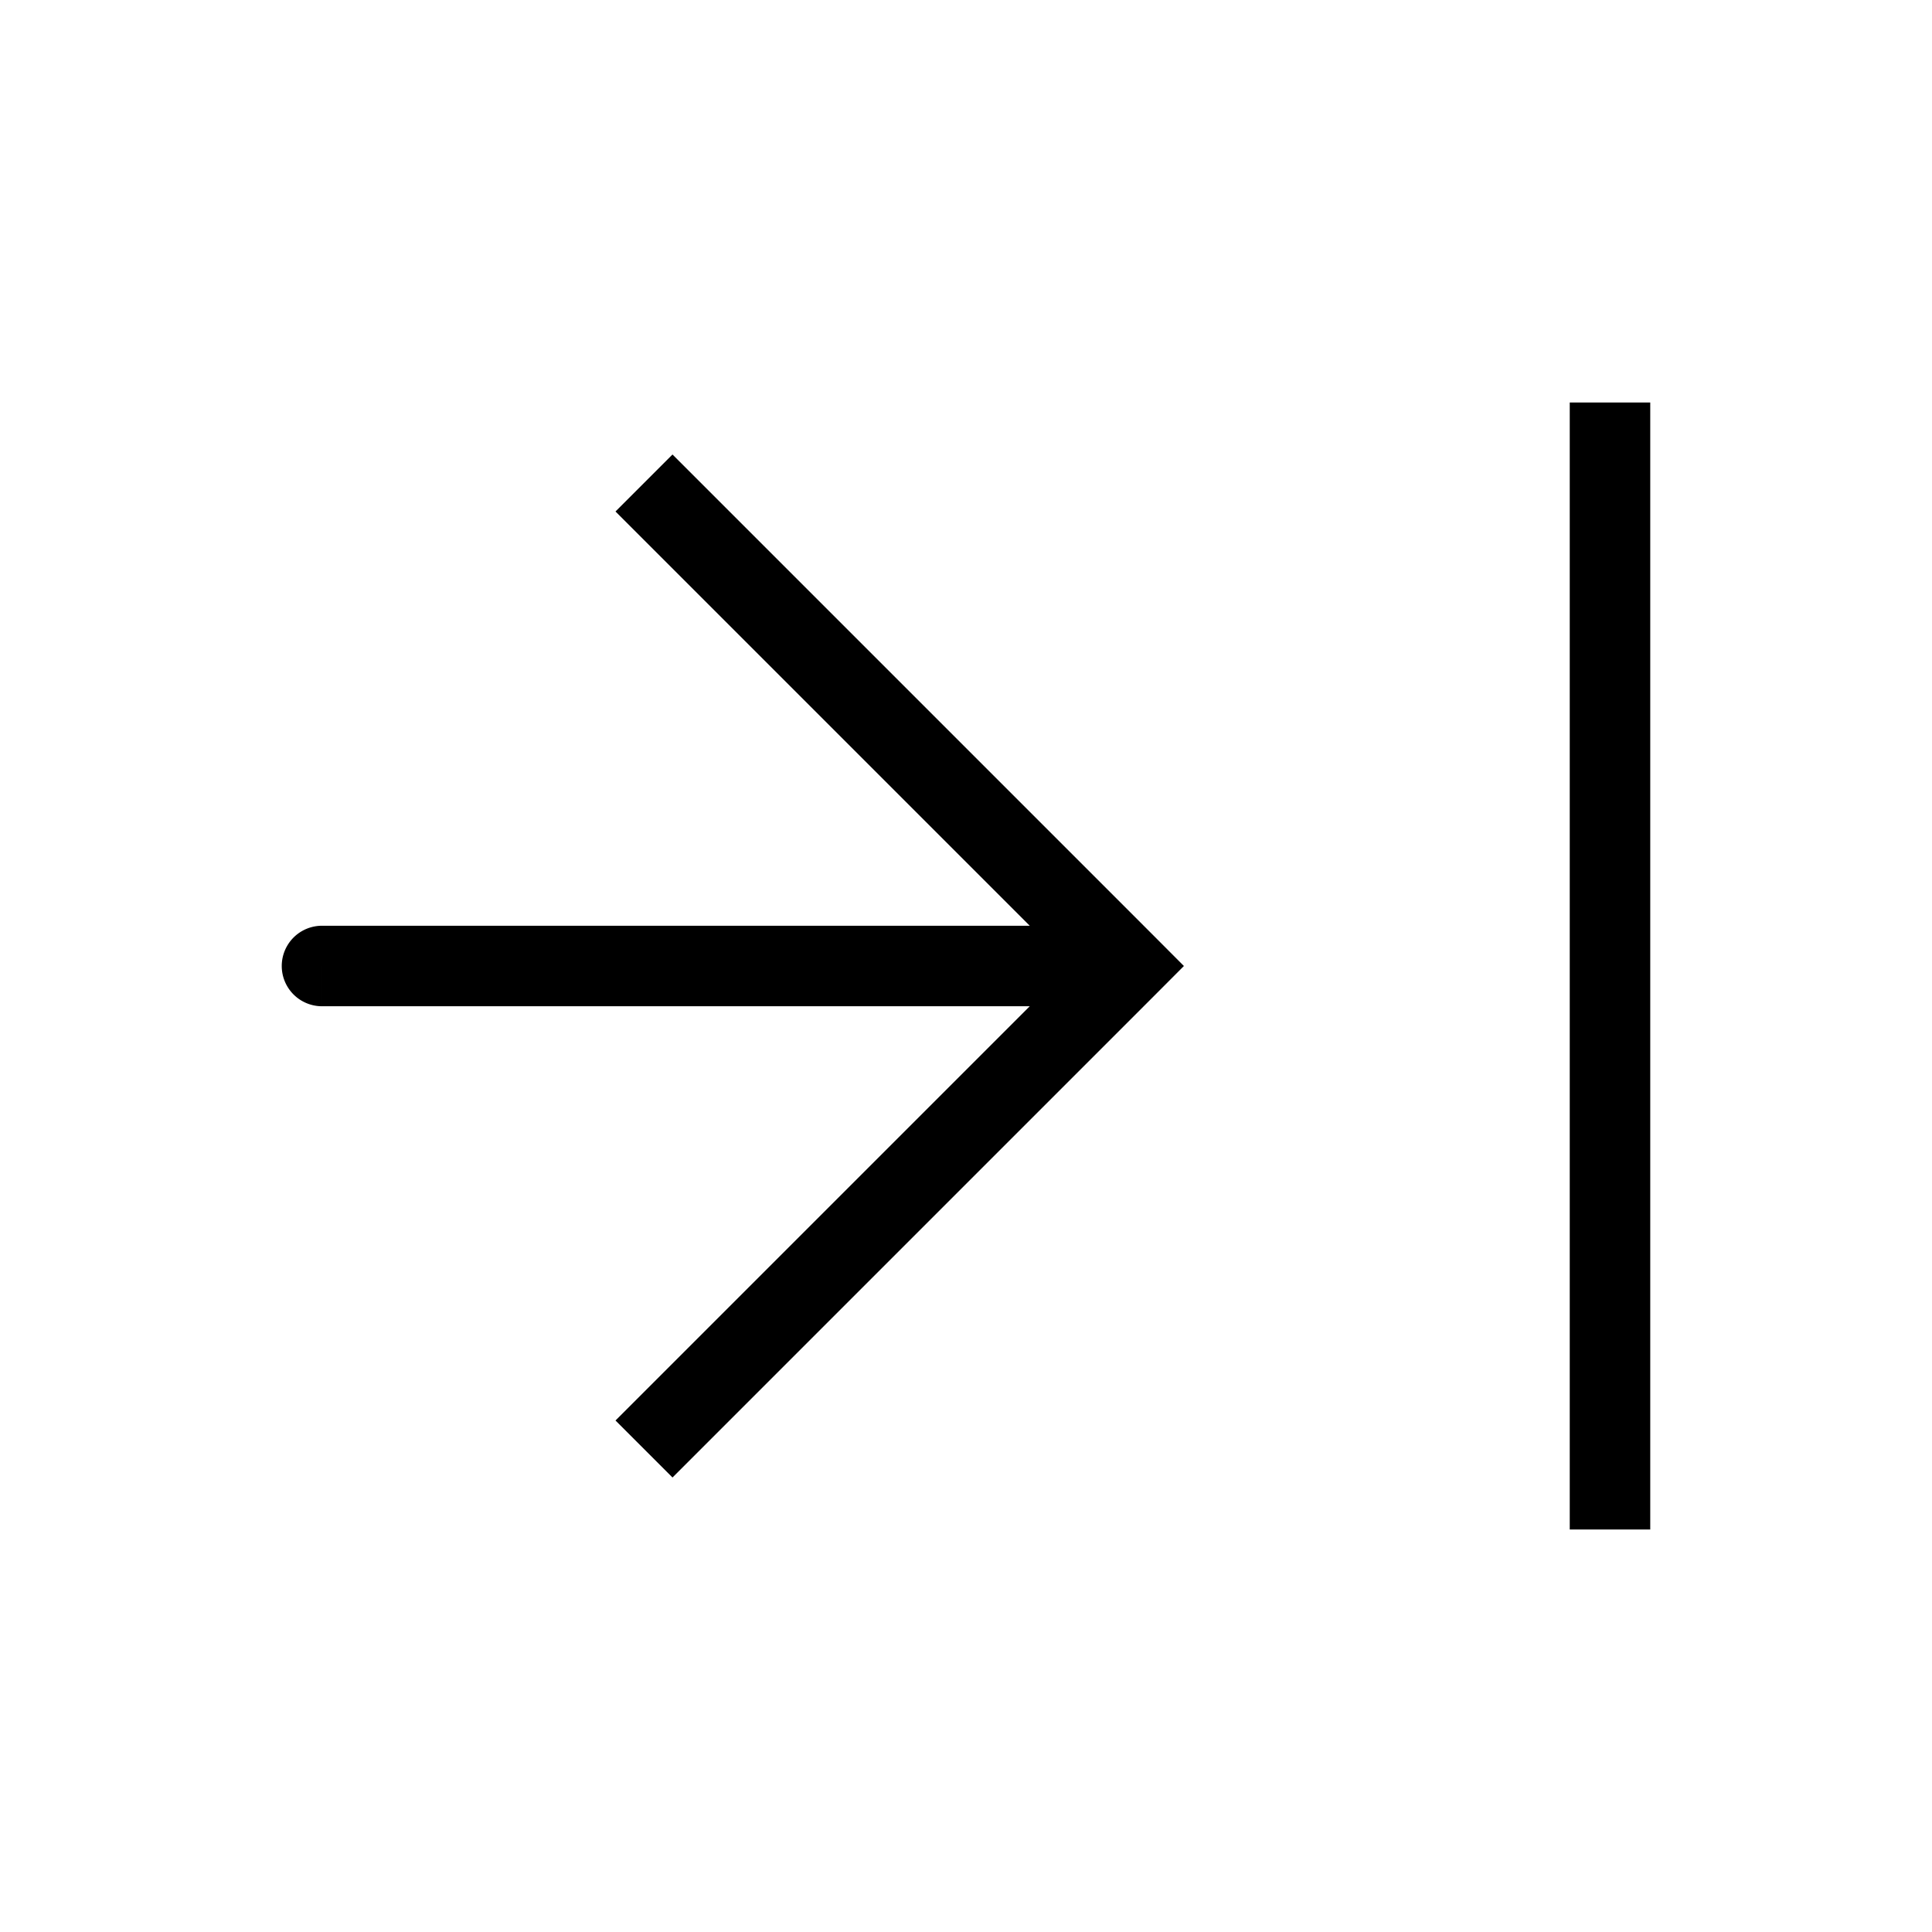 <svg xmlns="http://www.w3.org/2000/svg" viewBox="0 0 24 24"><g fill="none"><path fill="currentColor" d="m14 12l.354-.354l.353.354l-.353.354zm-10 .5a.5.5 0 0 1 0-1zm4.354-6.854l6 6l-.708.708l-6-6zm6 6.708l-6 6l-.708-.708l6-6zM14 12.5H4v-1h10z"/><path stroke="currentColor" d="M20 5v14"/></g></svg>